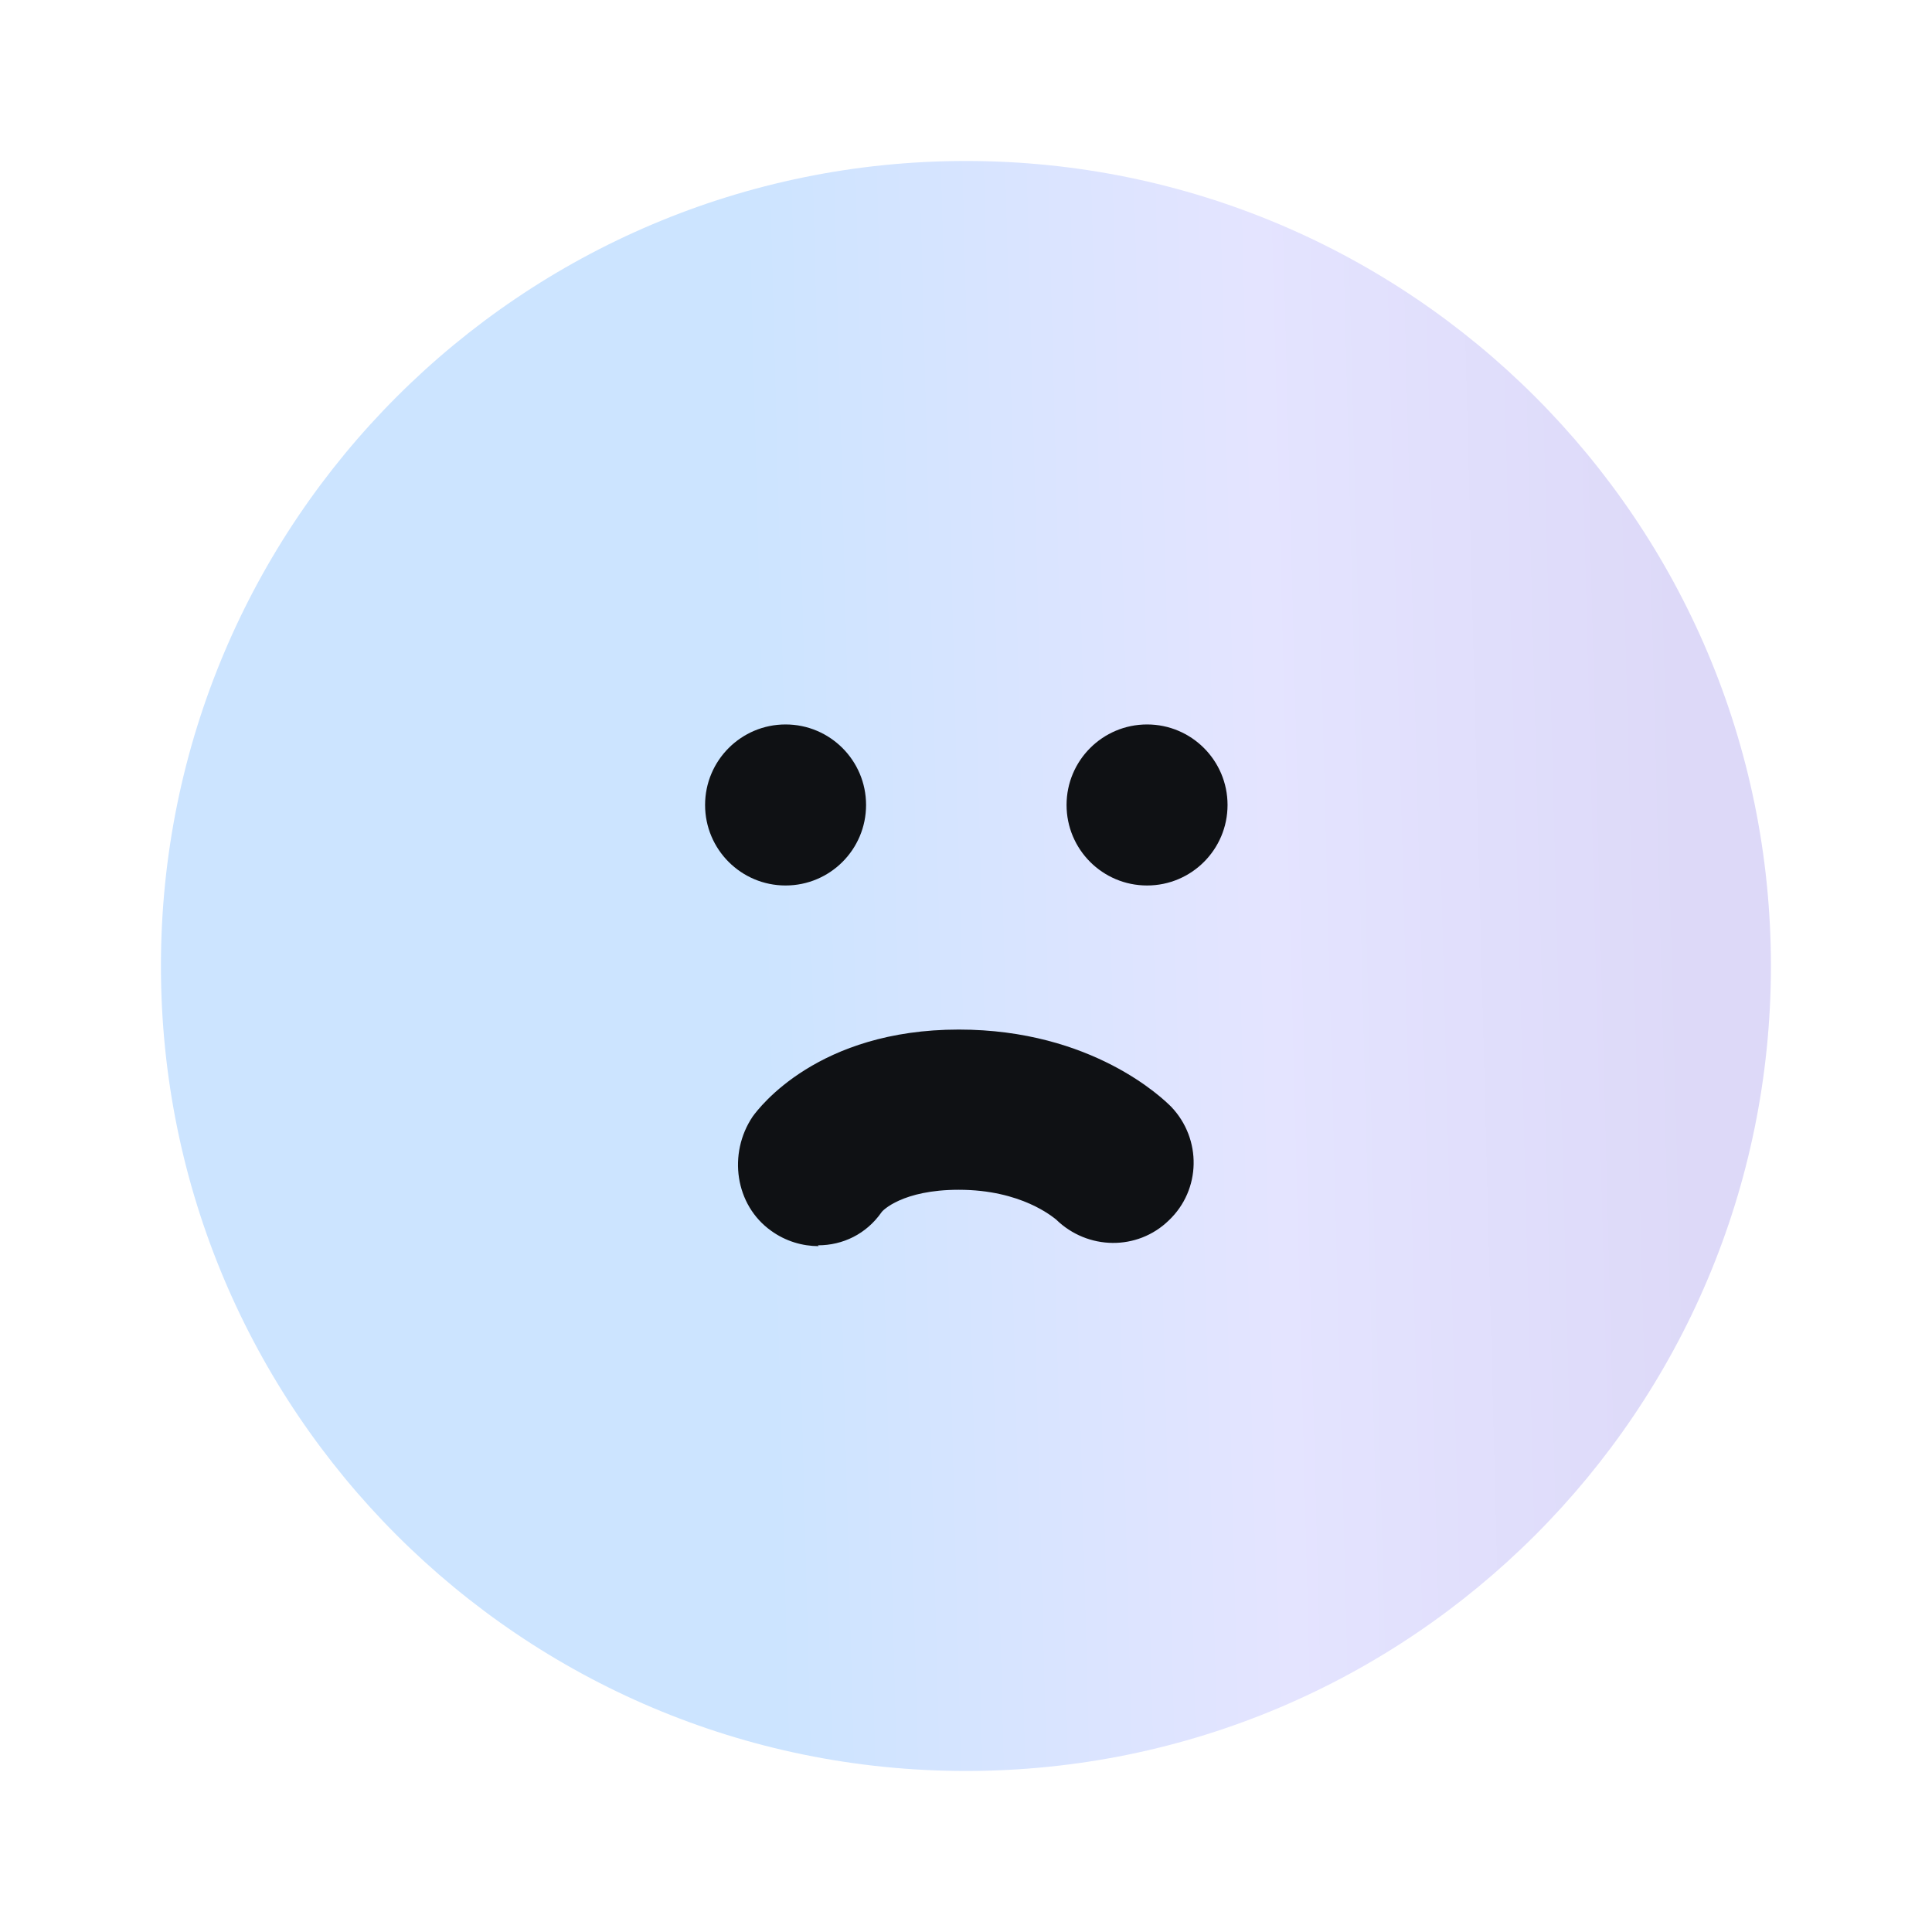 <svg width="40" height="40" viewBox="0 0 40 40" fill="none" xmlns="http://www.w3.org/2000/svg">
<path d="M19.999 36.666C29.203 36.666 36.665 29.204 36.665 20C36.665 10.795 29.203 3.333 19.999 3.333C10.794 3.333 3.332 10.795 3.332 20C3.332 29.204 10.794 36.666 19.999 36.666Z" fill="url(#paint0_linear_4399_3241)"/>
<path d="M23.749 18.333C24.669 18.333 25.415 17.587 25.415 16.666C25.415 15.746 24.669 14.999 23.749 14.999C22.828 14.999 22.082 15.746 22.082 16.666C22.082 17.587 22.828 18.333 23.749 18.333Z" fill="#0F1114"/>
<path d="M16.264 18.333C17.185 18.333 17.931 17.587 17.931 16.666C17.931 15.746 17.185 14.999 16.264 14.999C15.344 14.999 14.598 15.746 14.598 16.666C14.598 17.587 15.344 18.333 16.264 18.333Z" fill="#0F1114"/>
<path d="M16.95 25.8C16.617 25.8 16.267 25.7 15.967 25.483C15.217 24.95 15.067 23.883 15.584 23.116C15.717 22.933 16.934 21.316 19.85 21.316C22.617 21.316 24.084 22.75 24.25 22.916C24.884 23.583 24.867 24.633 24.2 25.266C23.55 25.9 22.517 25.883 21.867 25.25C21.8 25.2 21.15 24.633 19.85 24.633C18.684 24.633 18.267 25.066 18.25 25.1C17.934 25.55 17.45 25.783 16.934 25.783L16.95 25.8Z" fill="#0F1114"/>
<defs>
<linearGradient id="paint0_linear_4399_3241" x1="35.455" y1="36.951" x2="3.809" y2="37.77" gradientUnits="userSpaceOnUse">
<stop stop-color="#DDD9F8"/>
<stop offset="0.274" stop-color="#E4E4FF"/>
<stop offset="0.61" stop-color="#CCE4FF"/>
</linearGradient>
</defs>
</svg>
